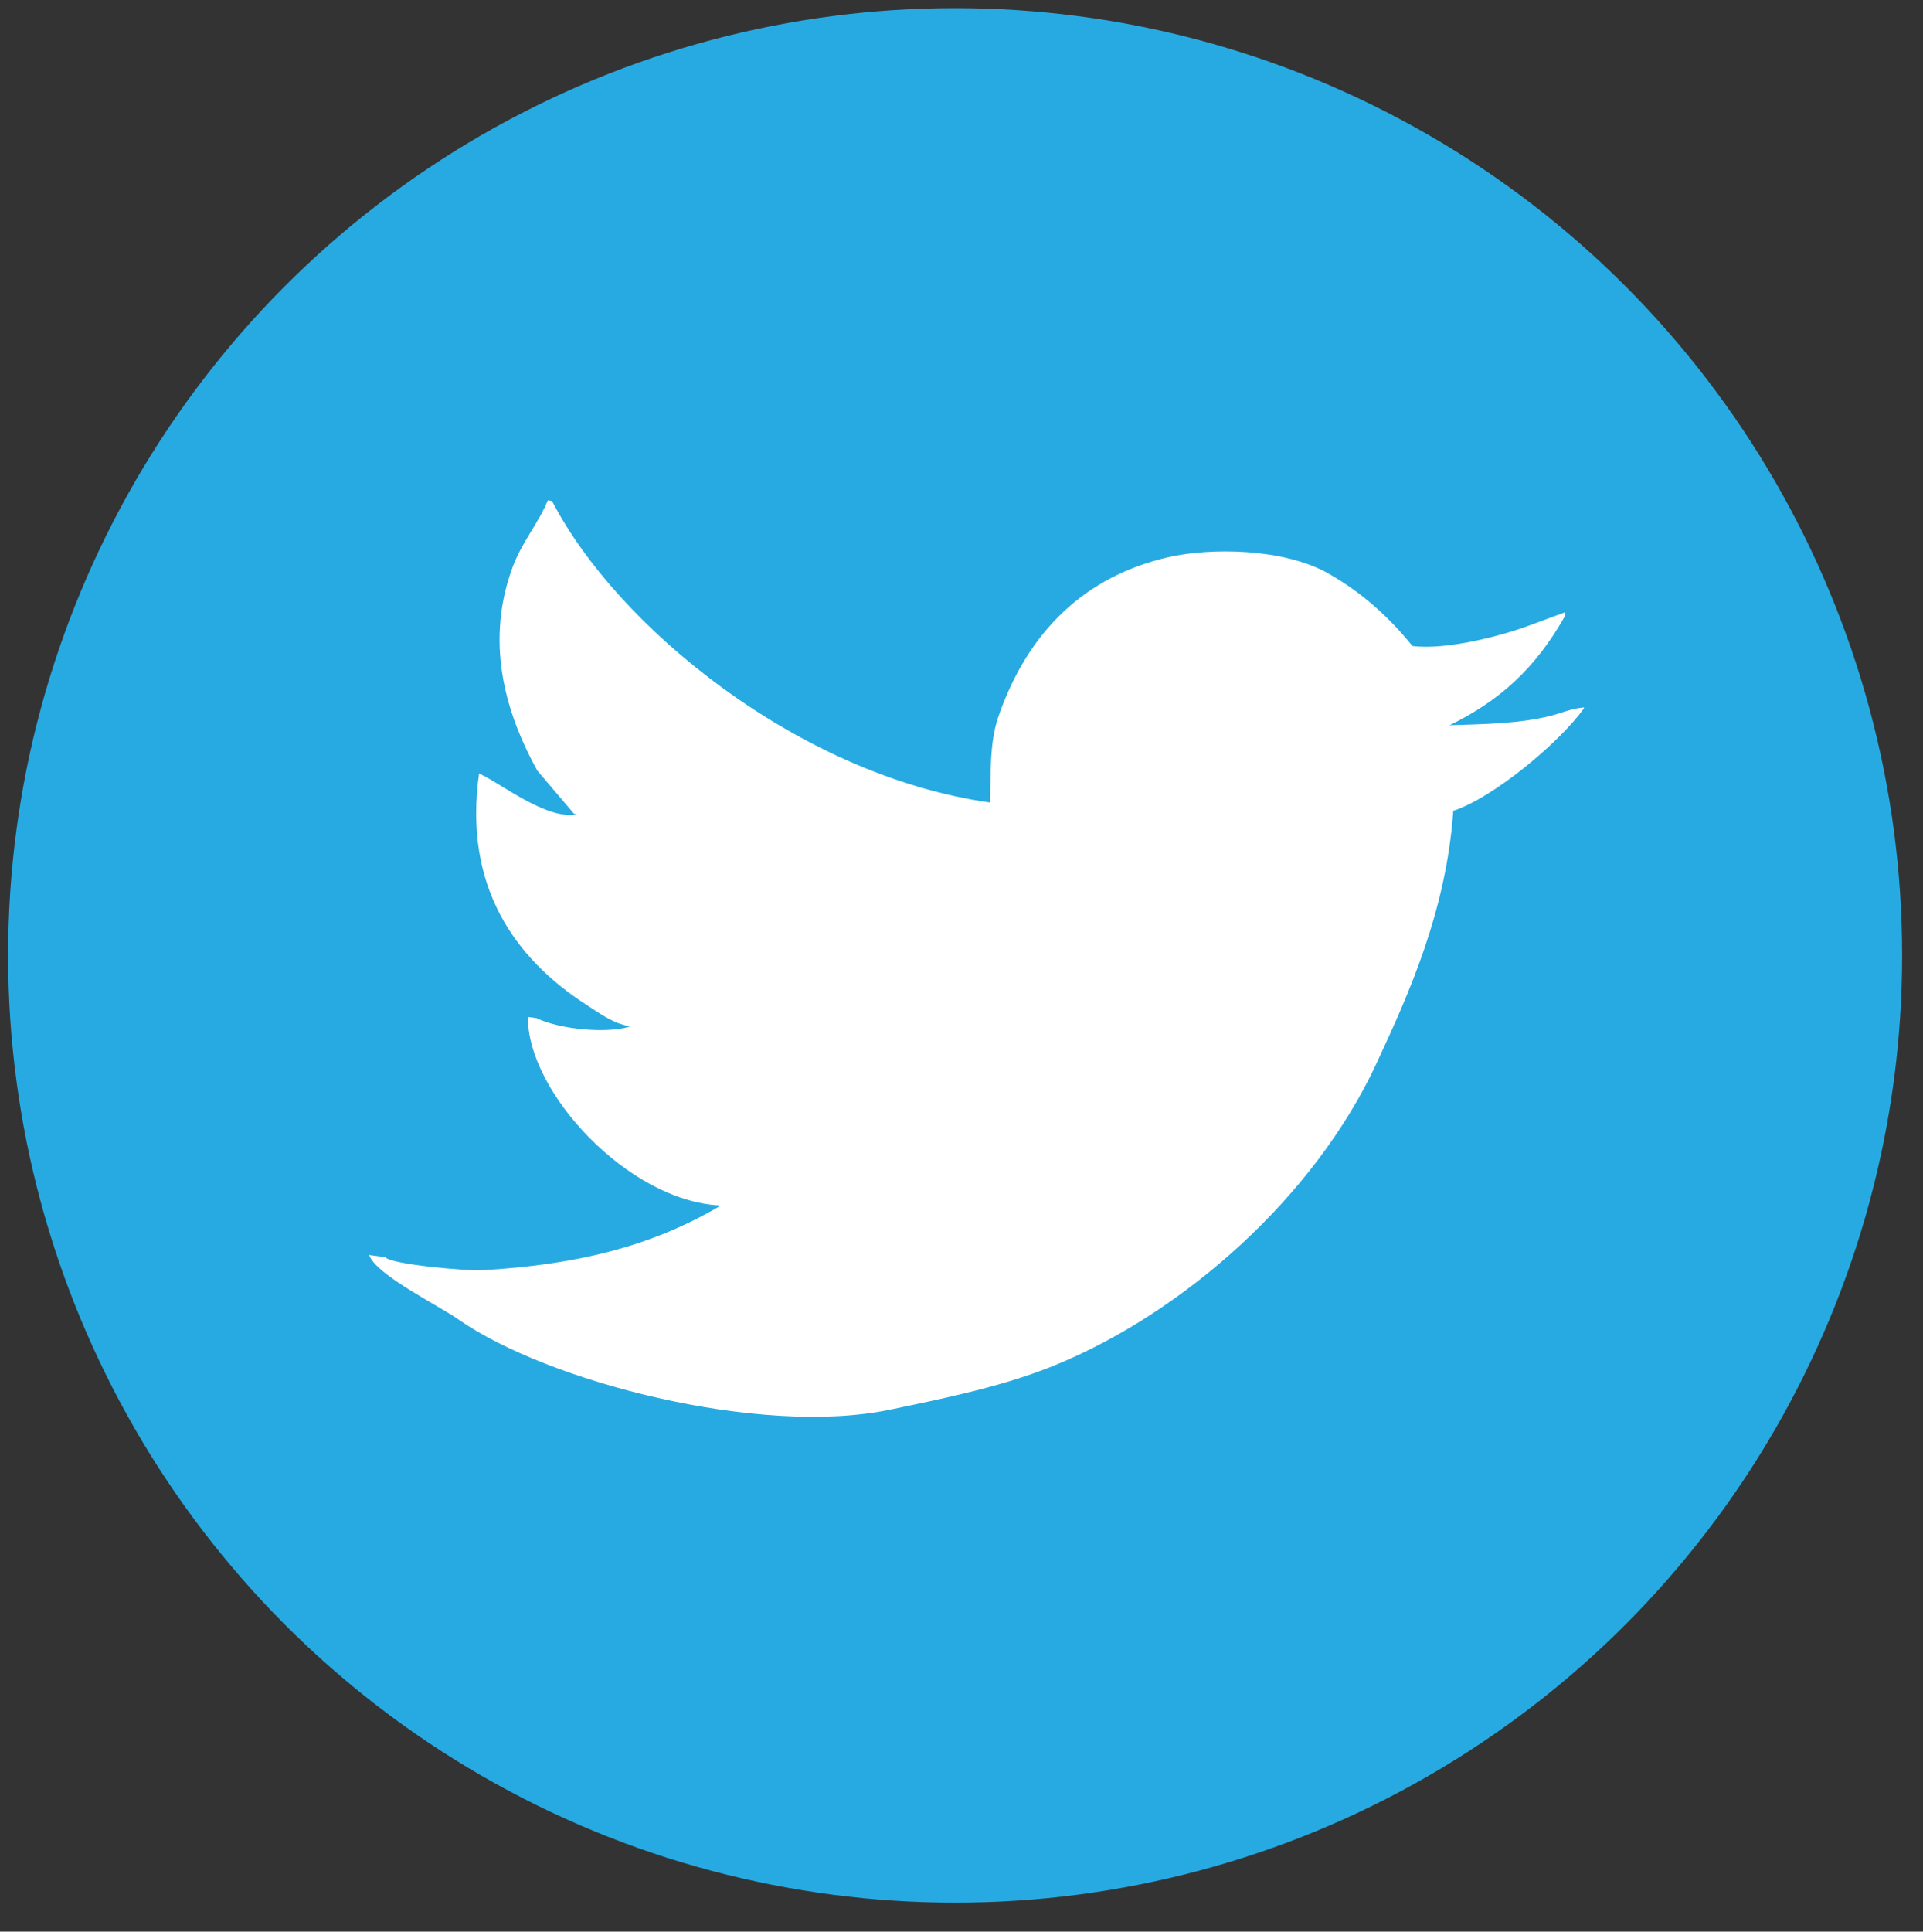 <?xml version="1.0"?>
<svg width="237" height="238" xmlns="http://www.w3.org/2000/svg">

 <rect width="100%" height="100%" fill="#333333" stroke="none"/>

 <g>
  <title>background</title>
  <rect fill="none" id="canvas_background" height="240" width="239" y="-1" x="-1"/>
 </g>
 <g>
  <title>Layer 1</title>
  <g id="svg_1">
   <circle id="svg_2" r="116.714" cy="117.714" cx="117.714" fill="#27AAE1"/>
   <path id="svg_3" d="m121.996,98.874c0.164,-2.973 -0.116,-7.166 1.018,-10.48c3.675,-10.738 10.848,-17.425 20.955,-19.738c5.309,-1.215 14.282,-1.099 19.754,2.006c4.199,2.383 7.56,5.469 10.348,8.93c4.203,0.537 10.985,-1.259 14.316,-2.494l4.528,-1.671l-0.072,0.528c-3.611,6.397 -8.021,10.384 -14.182,13.399c4.268,-0.136 8.557,-0.19 12.385,-1.143c1.299,-0.324 2.704,-0.941 4.174,-1.047l-0.018,0.132c-3.069,4.246 -11.121,10.973 -16.09,12.603c-0.881,12.323 -5.415,22.405 -9.459,31.109c-7.724,16.625 -23.866,30.697 -39.44,37.124c-6.368,2.628 -13.258,4.039 -20.51,5.553c-16.134,3.367 -42.303,-3.483 -53.196,-11.11c-2.52,-1.764 -10.146,-5.485 -11.019,-7.945l1.98,0.268c0.775,0.919 10.168,1.707 11.878,1.611c11.77,-0.66 20.913,-2.953 29.29,-7.856l0.018,-0.132c-11.228,-0.585 -23.665,-13.955 -23.597,-23.225l1.056,0.143c2.869,1.407 8.785,1.947 11.554,1.029c-2.153,-0.375 -3.835,-1.665 -5.292,-2.599c-8.914,-5.708 -15.296,-14.662 -13.332,-28.554c2.459,1.021 8.352,5.834 12.091,4.999l-0.396,-0.053l-4.521,-5.317c-3.386,-6.123 -6.7,-15.103 -3.06,-25.01c1.174,-3.196 3.279,-5.559 4.348,-8.281l0.528,0.072c7.913,15.34 30.259,33.796 53.965,37.152z" fill="#fff" clip-rule="evenodd" fill-rule="evenodd"/>
  </g>
 </g>
</svg>